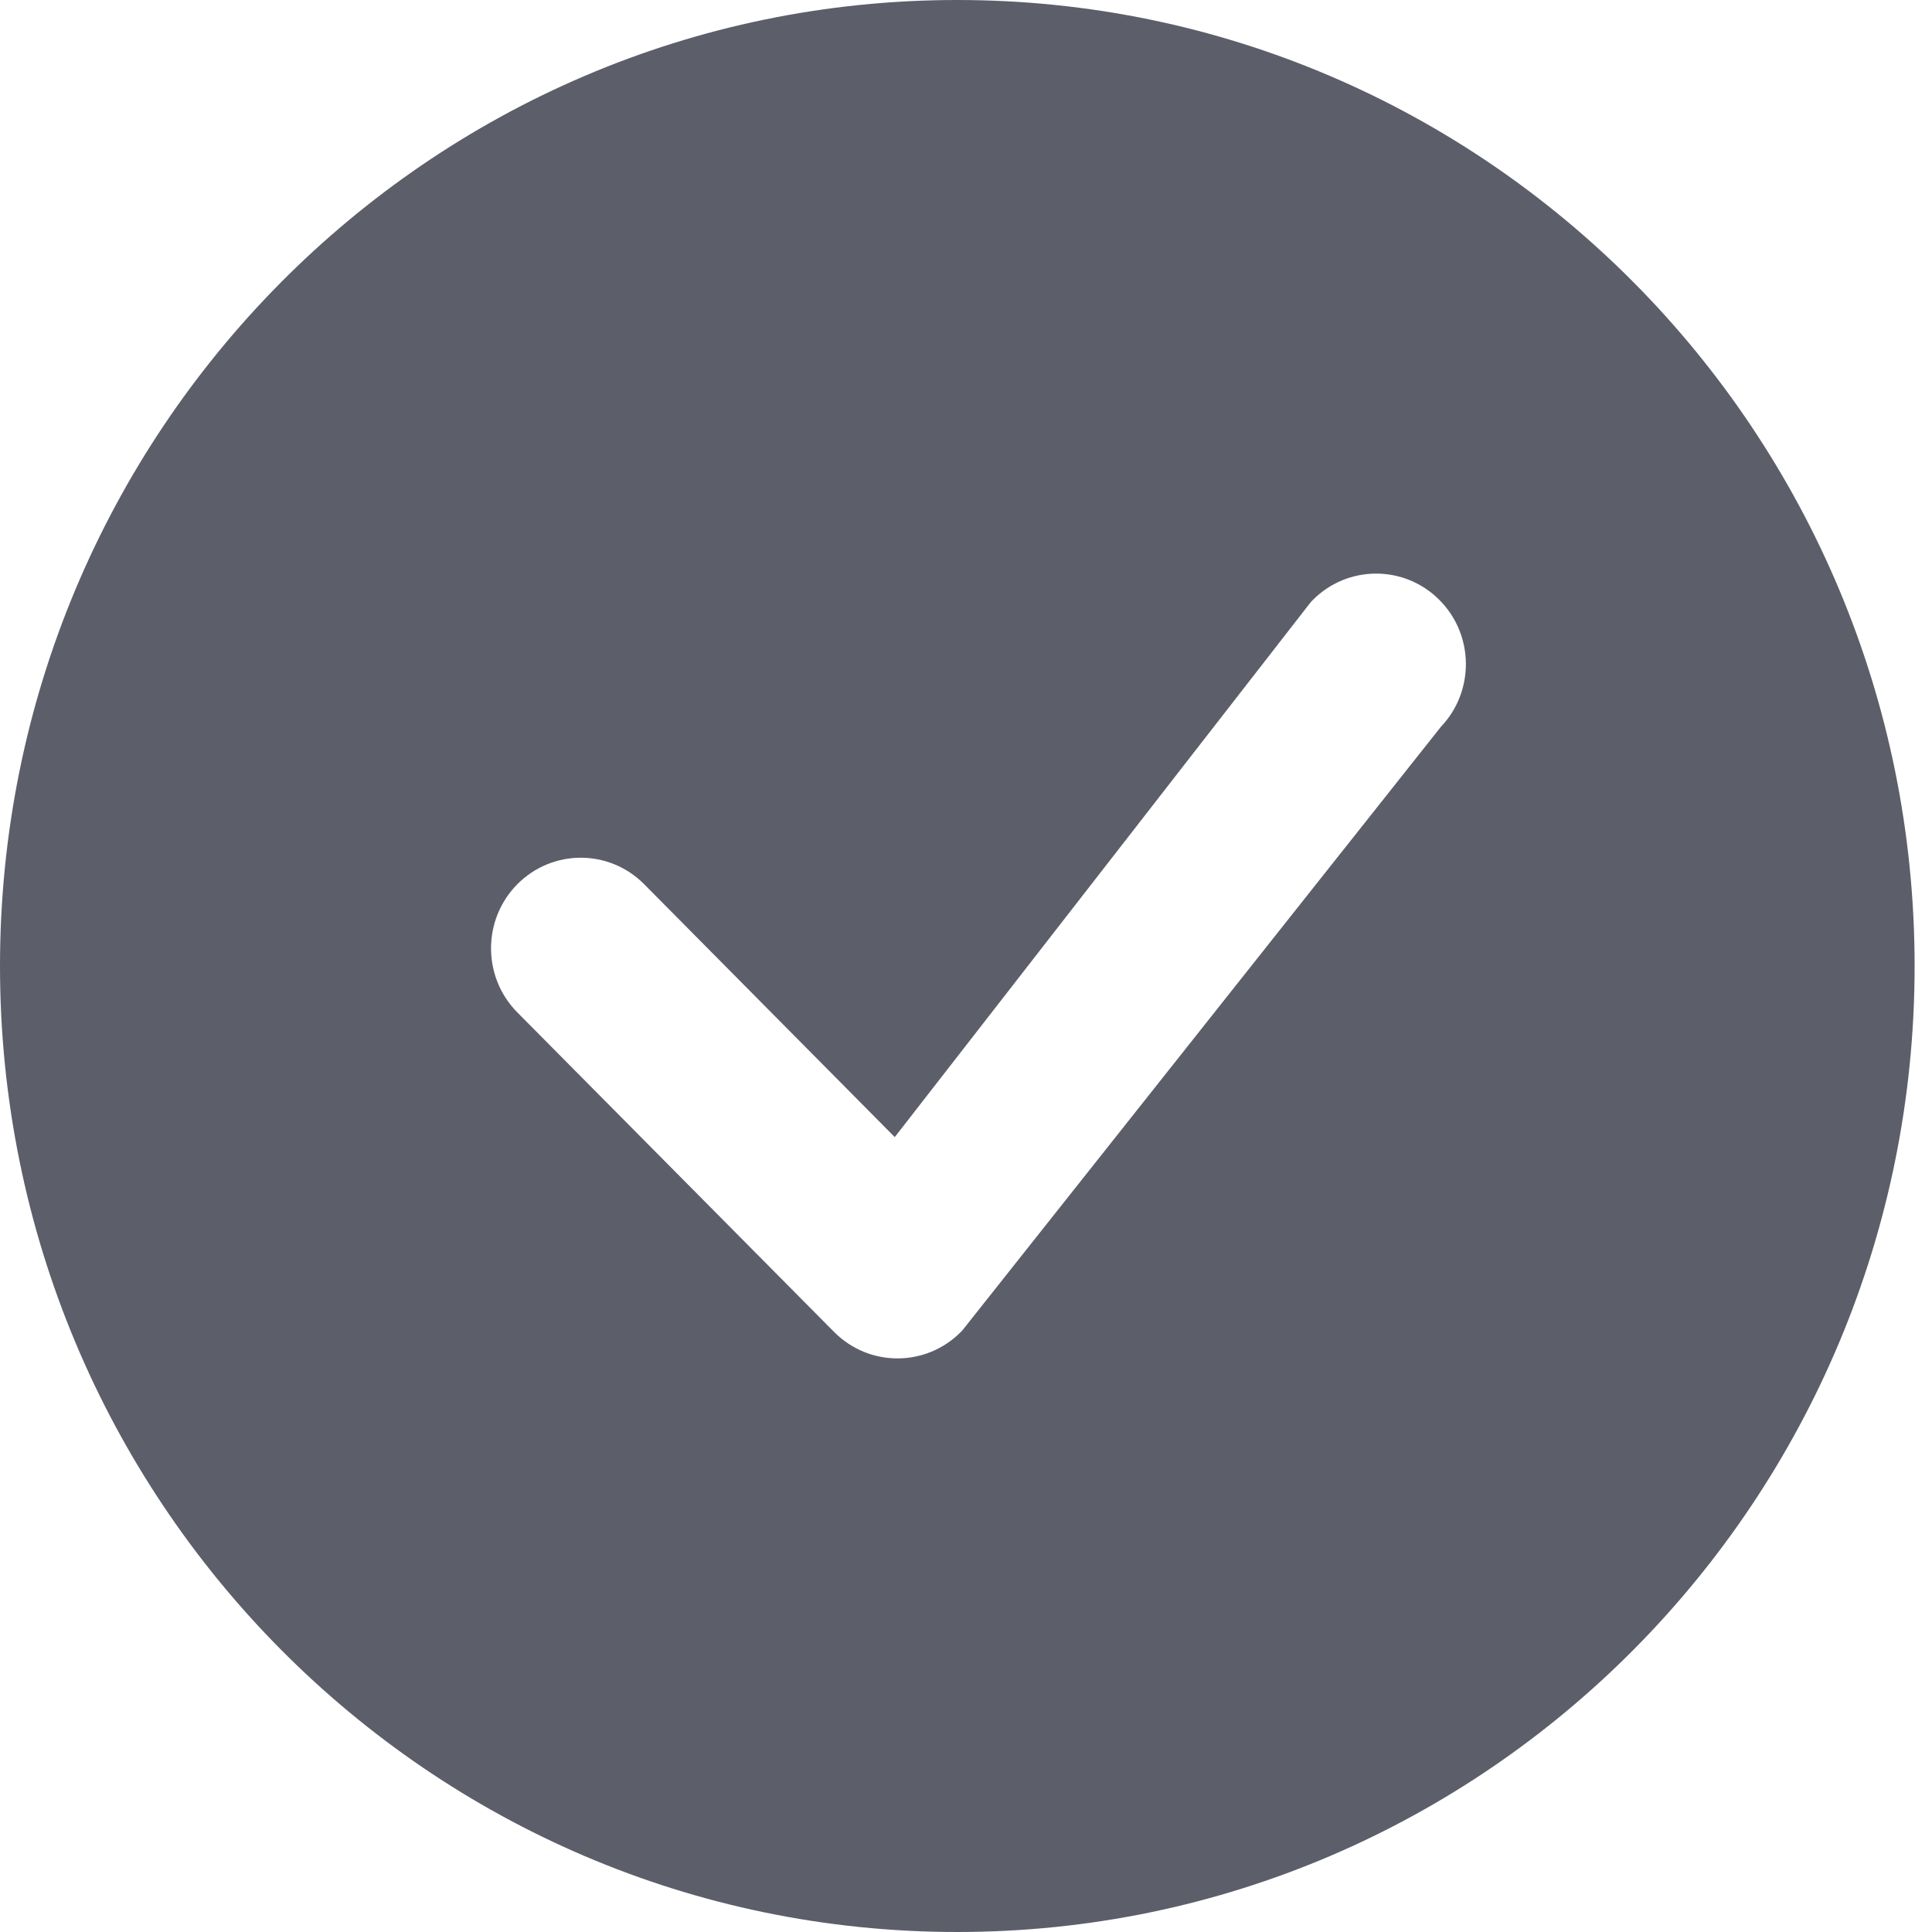 <svg width="16" height="16" viewBox="0 0 16 16" fill="none" xmlns="http://www.w3.org/2000/svg">
<path d="M15.856 8C15.856 12.418 12.306 16 7.928 16C3.549 16 0 12.418 0 8C0 3.582 3.549 0 7.928 0C12.306 0 15.856 3.582 15.856 8ZM11.922 4.97C11.632 4.677 11.161 4.677 10.871 4.97C10.864 4.977 10.857 4.984 10.851 4.992L7.41 9.417L5.335 7.323C5.045 7.03 4.575 7.03 4.284 7.323C3.994 7.616 3.994 8.091 4.284 8.384L6.907 11.03C7.197 11.323 7.668 11.323 7.958 11.03C7.965 11.024 7.971 11.017 7.976 11.01L11.933 6.019C12.212 5.726 12.209 5.259 11.922 4.97Z" fill="#5C5E69"/>
</svg>
